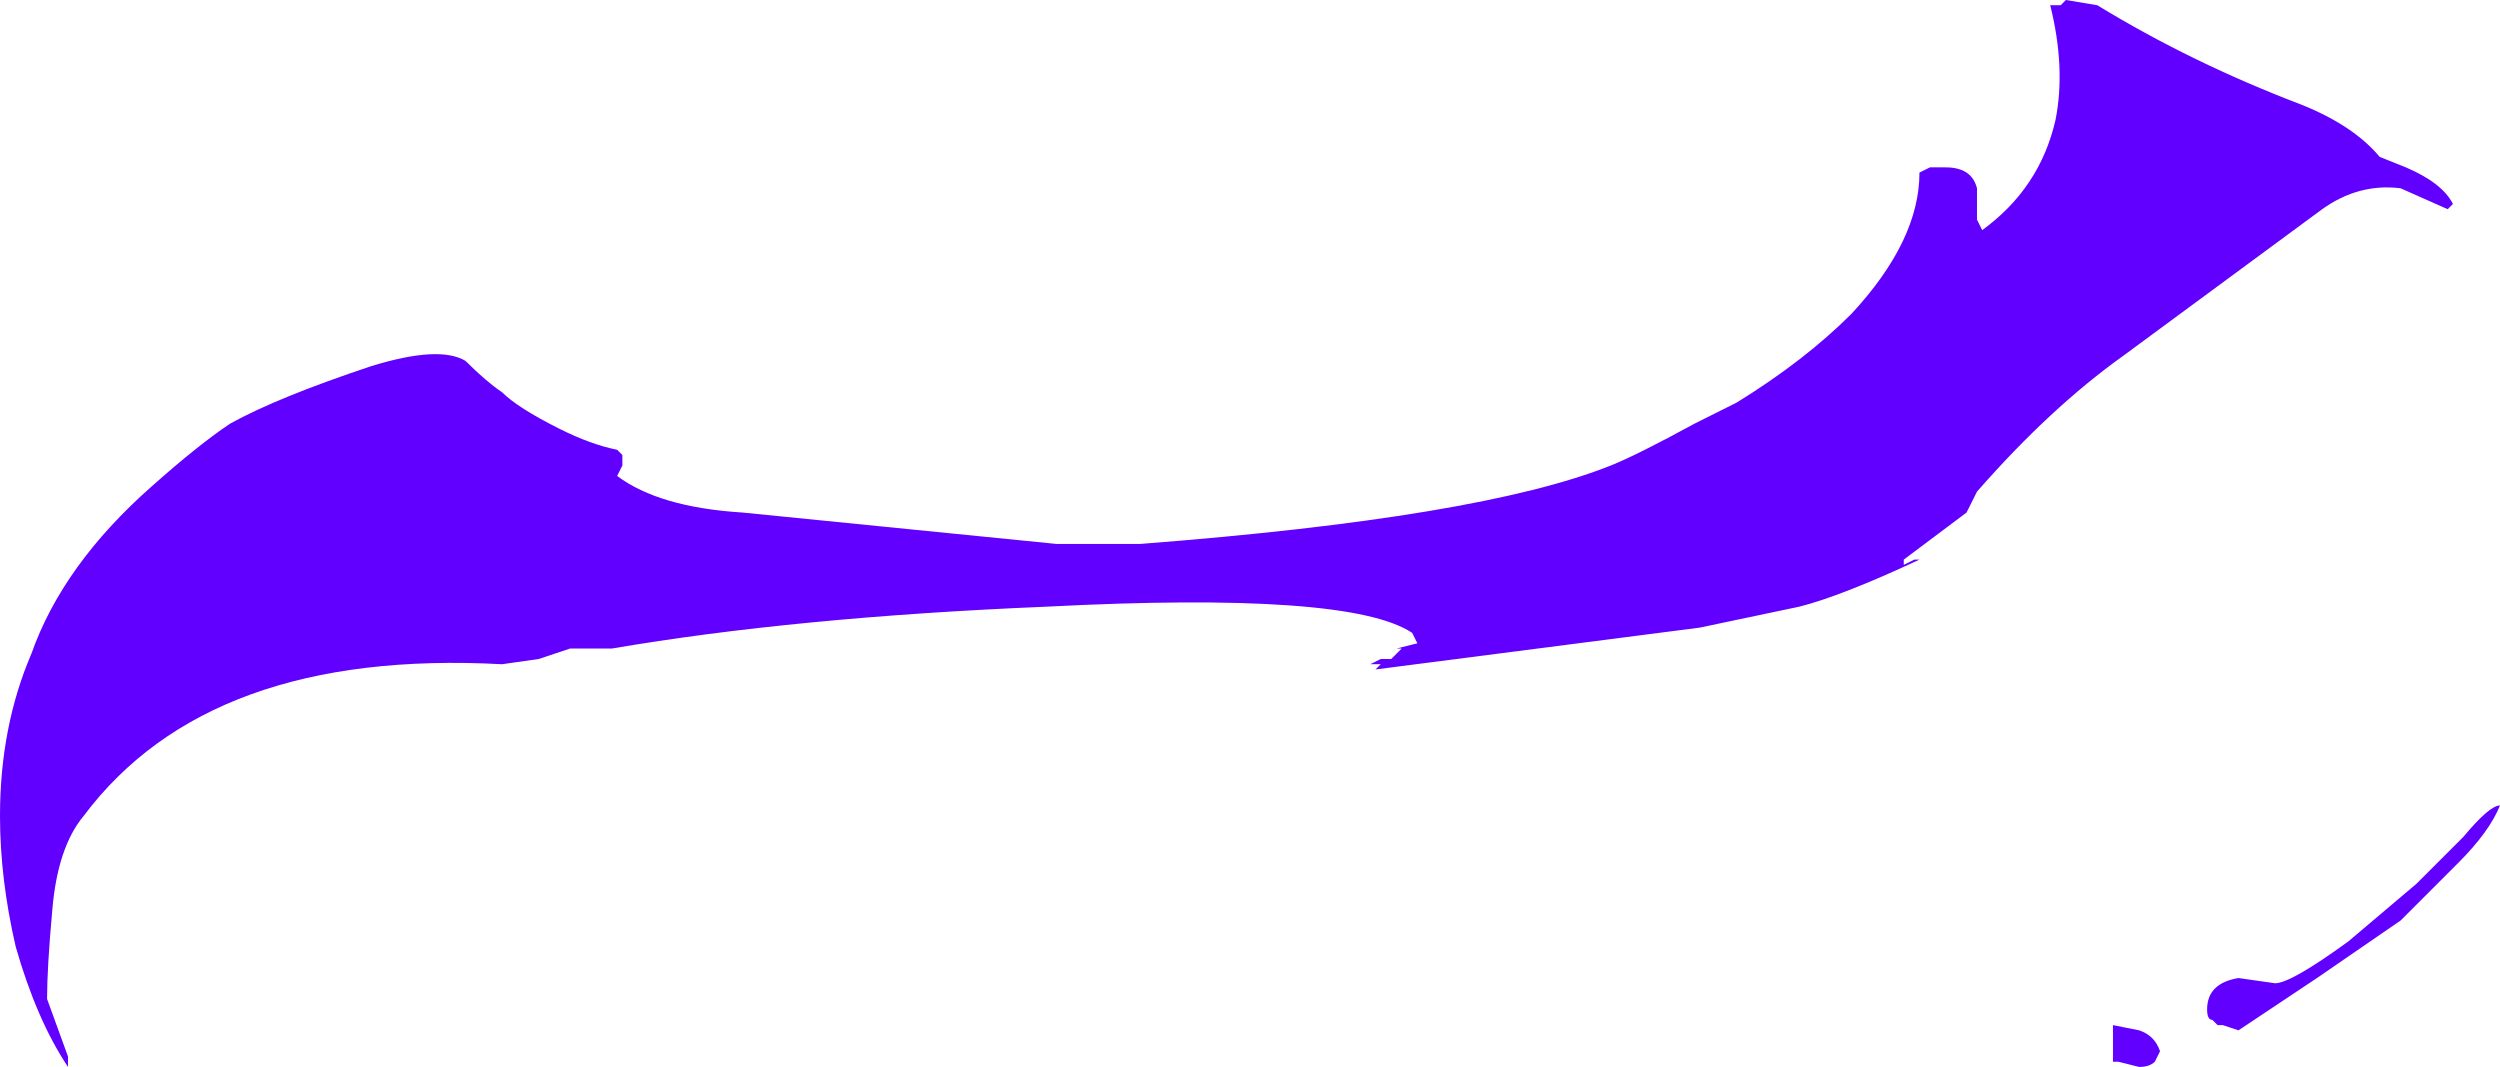 <?xml version="1.0" encoding="UTF-8" standalone="no"?>
<svg xmlns:ffdec="https://www.free-decompiler.com/flash" xmlns:xlink="http://www.w3.org/1999/xlink" ffdec:objectType="shape" height="10.2px" width="23.9px" xmlns="http://www.w3.org/2000/svg">
  <g transform="matrix(1.0, 0.0, 0.0, 1.0, 9.25, 44.55)">
    <path d="M13.75 -42.95 Q14.1 -42.8 14.2 -42.6 L14.15 -42.55 13.7 -42.75 Q13.3 -42.8 12.95 -42.55 L11.05 -41.15 Q10.35 -40.65 9.65 -39.85 L9.55 -39.65 8.95 -39.2 8.95 -39.15 9.05 -39.2 9.1 -39.2 Q8.35 -38.85 7.95 -38.75 L7.0 -38.55 3.9 -38.15 3.95 -38.2 3.85 -38.2 3.95 -38.25 4.05 -38.25 4.15 -38.35 4.1 -38.35 4.3 -38.4 4.25 -38.5 Q3.65 -38.9 0.75 -38.75 -1.65 -38.65 -3.4 -38.35 L-3.8 -38.35 -4.1 -38.25 -4.45 -38.2 Q-7.25 -38.35 -8.45 -36.75 -8.7 -36.45 -8.75 -35.85 -8.8 -35.3 -8.8 -35.0 L-8.6 -34.45 -8.6 -34.35 Q-8.9 -34.8 -9.1 -35.5 -9.25 -36.15 -9.25 -36.75 -9.25 -37.6 -8.95 -38.3 -8.65 -39.15 -7.8 -39.9 -7.35 -40.3 -7.05 -40.5 -6.6 -40.75 -5.7 -41.05 -5.05 -41.25 -4.8 -41.1 -4.6 -40.9 -4.45 -40.8 -4.3 -40.65 -3.9 -40.45 -3.6 -40.3 -3.35 -40.25 L-3.3 -40.2 -3.3 -40.1 -3.35 -40.0 Q-2.95 -39.7 -2.15 -39.65 L0.85 -39.35 1.65 -39.35 Q4.9 -39.6 6.15 -40.1 6.4 -40.2 6.95 -40.5 L7.35 -40.7 Q8.0 -41.1 8.45 -41.55 9.1 -42.25 9.1 -42.9 L9.2 -42.95 9.35 -42.95 Q9.6 -42.95 9.65 -42.75 L9.65 -42.45 9.7 -42.35 Q10.25 -42.75 10.4 -43.4 10.5 -43.9 10.35 -44.5 L10.45 -44.5 10.5 -44.55 10.8 -44.5 Q11.7 -43.95 12.75 -43.55 13.25 -43.35 13.5 -43.05 L13.75 -42.95 M11.4 -34.5 L11.35 -34.4 Q11.3 -34.35 11.2 -34.35 L11.0 -34.4 10.95 -34.4 10.95 -34.45 Q10.95 -34.5 10.95 -34.6 L10.95 -34.75 11.2 -34.7 Q11.35 -34.65 11.4 -34.5 M14.25 -36.3 L13.7 -35.75 12.9 -35.2 12.15 -34.7 12.0 -34.75 11.95 -34.75 11.9 -34.8 Q11.85 -34.8 11.85 -34.9 11.85 -35.15 12.15 -35.2 L12.5 -35.15 Q12.65 -35.15 13.2 -35.55 L13.85 -36.1 14.3 -36.55 Q14.55 -36.85 14.65 -36.85 14.55 -36.6 14.25 -36.3" fill="#6200ff" fill-rule="evenodd" stroke="none"/>
  </g>
</svg>
